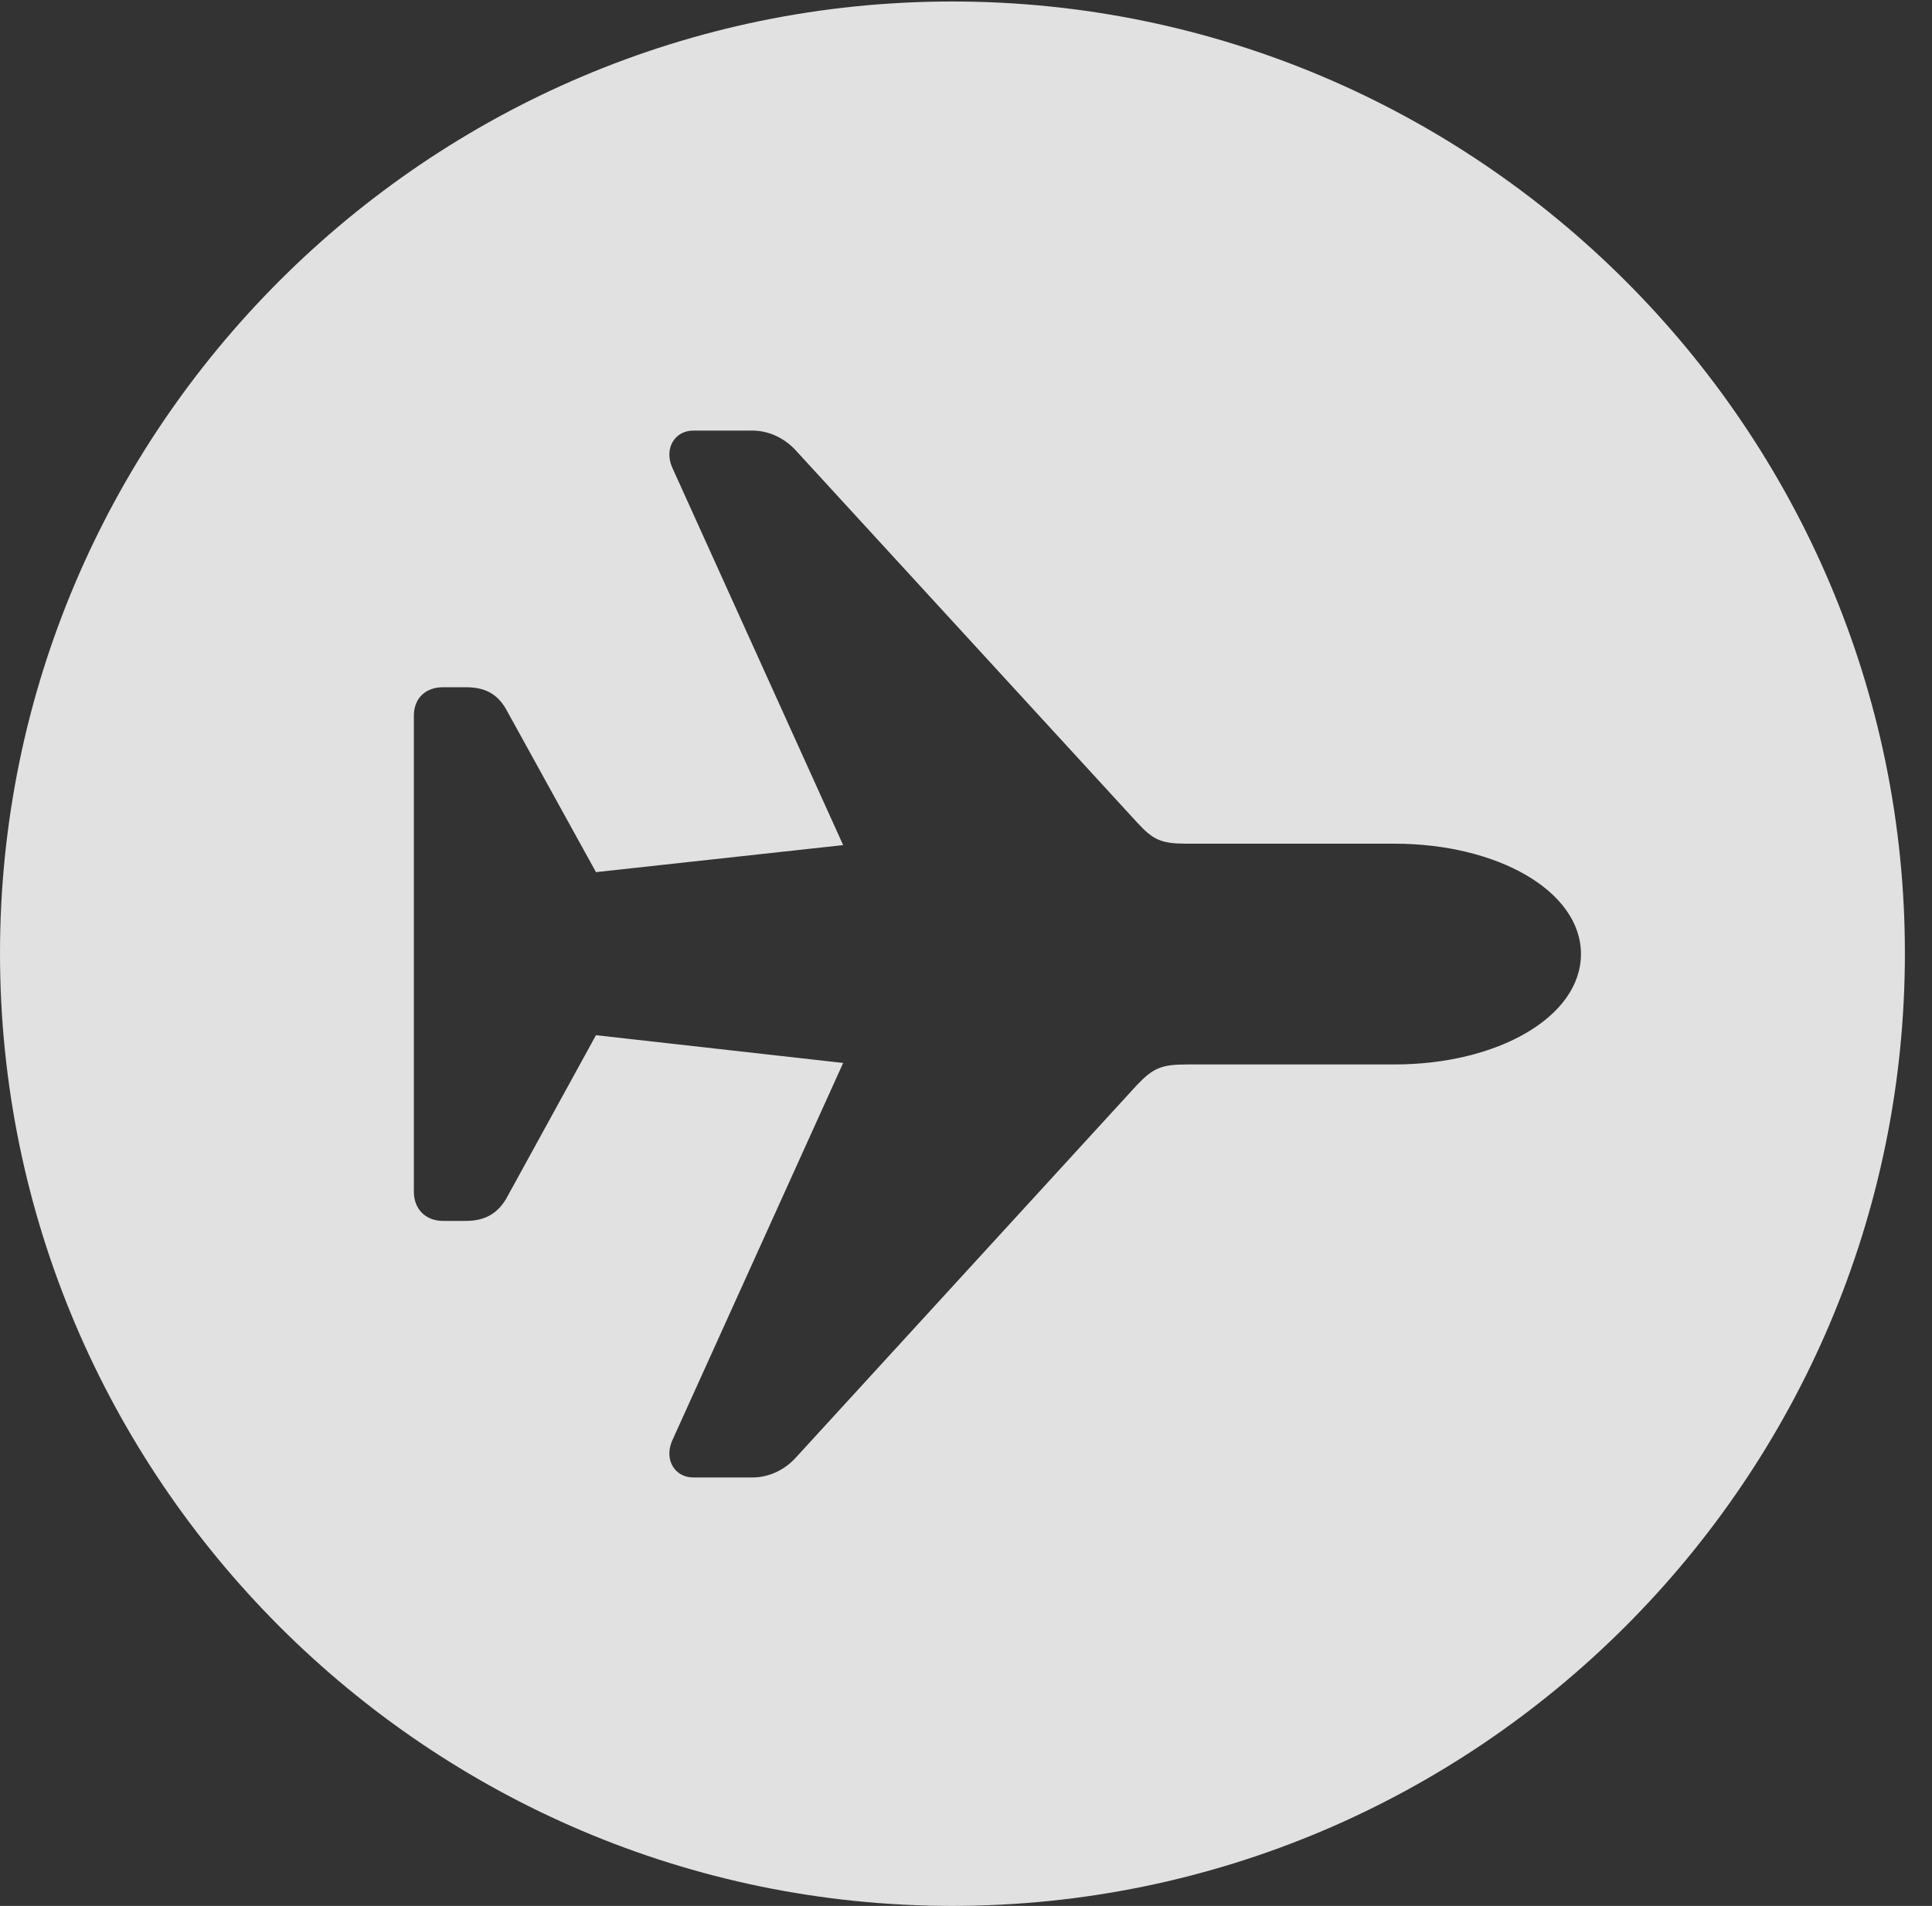 <?xml version="1.0" encoding="UTF-8"?>
<!--Generator: Apple Native CoreSVG 326-->
<!DOCTYPE svg
PUBLIC "-//W3C//DTD SVG 1.1//EN"
       "http://www.w3.org/Graphics/SVG/1.1/DTD/svg11.dtd">
<svg version="1.1" xmlns="http://www.w3.org/2000/svg" xmlns:xlink="http://www.w3.org/1999/xlink" viewBox="0 0 25.801 25.459">
 <rect x="0" y="0" width="25.801" height="25.459" fill="#333333" stroke="none"/>
 <g>
  <rect height="25.459" opacity="0" width="25.801" x="0" y="0"/>
  <path d="M25.439 12.734C25.439 19.746 19.727 25.459 12.715 25.459C5.713 25.459 0 19.746 0 12.734C0 5.732 5.713 0.02 12.715 0.02C19.727 0.02 25.439 5.732 25.439 12.734ZM9.258 5.752C9.014 5.752 8.867 5.986 8.975 6.24L11.26 11.289L7.959 11.65L6.758 9.473C6.641 9.268 6.475 9.18 6.221 9.18L5.918 9.18C5.684 9.18 5.527 9.326 5.527 9.561L5.527 15.918C5.527 16.152 5.684 16.309 5.918 16.309L6.221 16.309C6.475 16.309 6.641 16.211 6.758 16.016L7.959 13.828L11.26 14.199L8.975 19.248C8.867 19.502 9.014 19.736 9.258 19.736L10.049 19.736C10.264 19.736 10.479 19.639 10.635 19.463L15.185 14.492C15.4 14.268 15.508 14.219 15.85 14.219L18.623 14.219C20 14.219 21.113 13.584 21.113 12.744C21.113 11.904 20 11.27 18.623 11.27L15.85 11.27C15.508 11.27 15.4 11.221 15.185 10.986L10.635 6.025C10.479 5.85 10.264 5.752 10.049 5.752Z" fill="white" fill-opacity="0.85"/>
 </g>
</svg>
